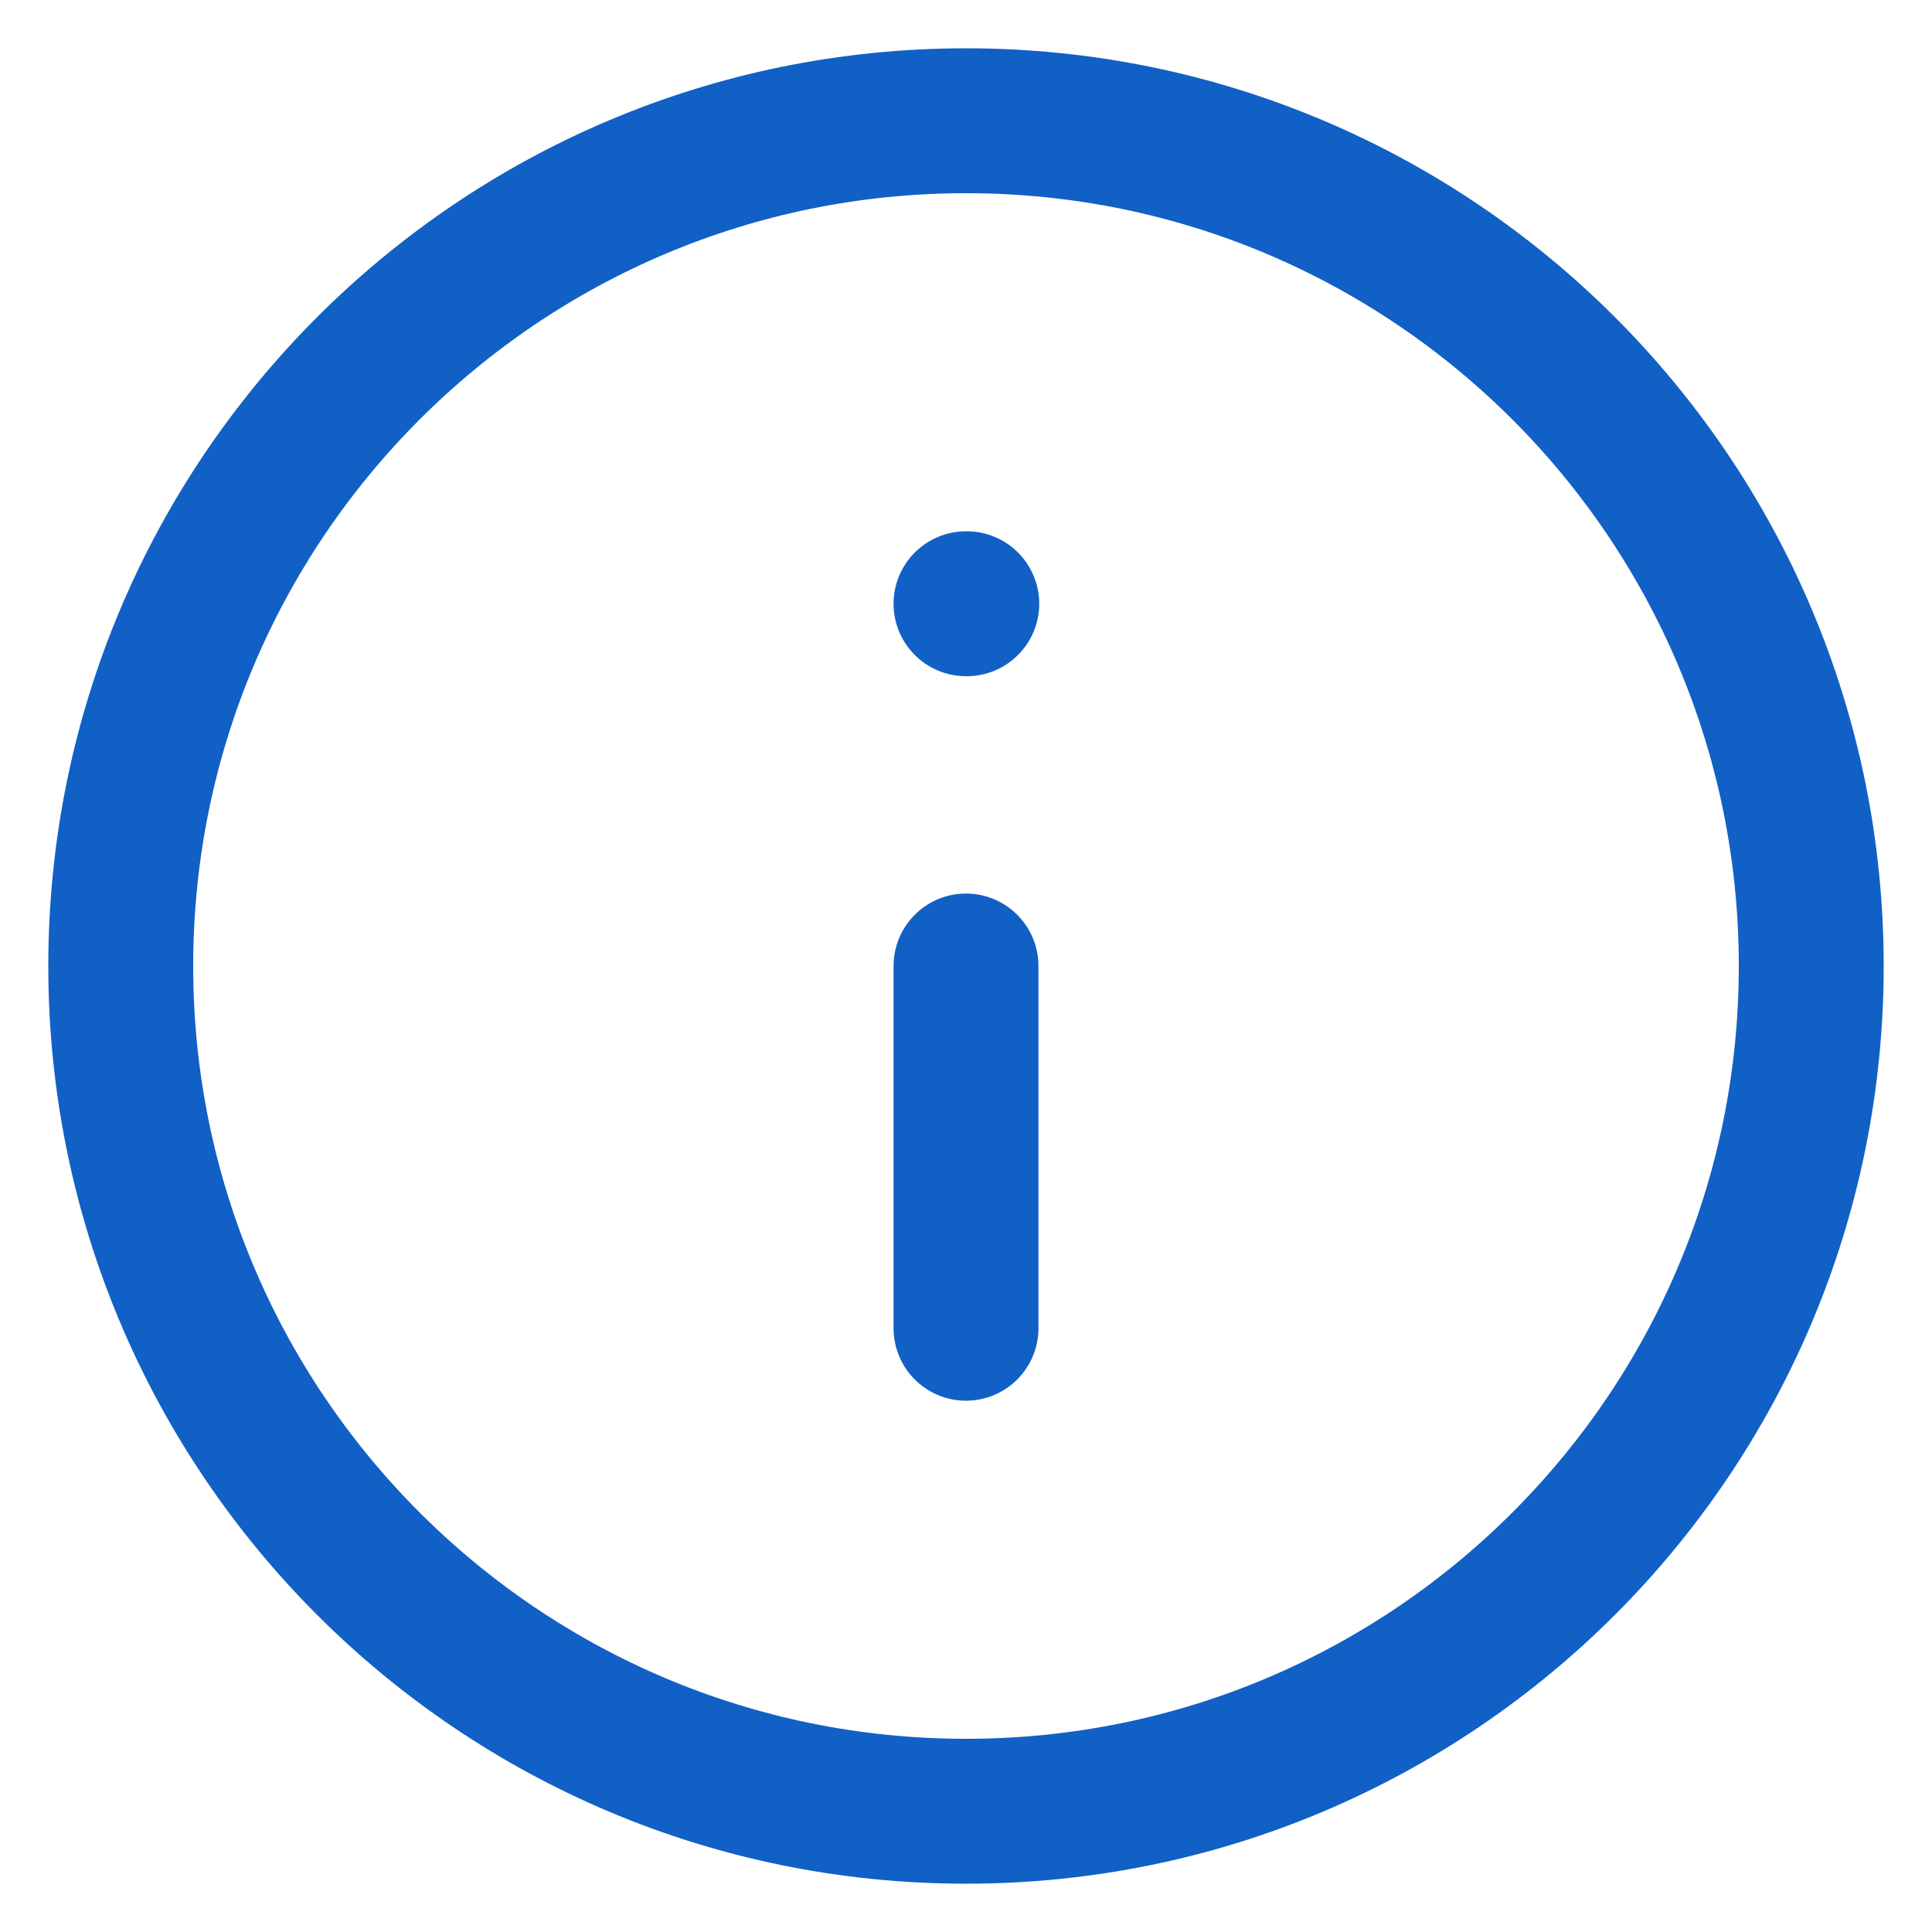 <svg width="20" height="20" viewBox="0 0 20 20" fill="none" xmlns="http://www.w3.org/2000/svg">
<g clip-path="url(#clip0_19589_23)">
<path d="M10 18.75C14.832 18.75 18.75 14.832 18.75 10C18.75 5.168 14.832 1.25 10 1.25C5.168 1.25 1.25 5.168 1.25 10C1.25 14.832 5.168 18.75 10 18.75Z" stroke="#1160C6" stroke-width="1.5" stroke-linecap="round" stroke-linejoin="round"/>
<path d="M10 10V13.75" stroke="#1160C6" stroke-width="1.5" stroke-linecap="round" stroke-linejoin="round"/>
<path d="M10 6.25H10.008" stroke="#1160C6" stroke-width="1.5" stroke-linecap="round" stroke-linejoin="round"/>
</g>
<defs>
<clipPath id="clip0_19589_23">
<rect width="20" height="20" fill="white"/>
</clipPath>
</defs>
</svg>
